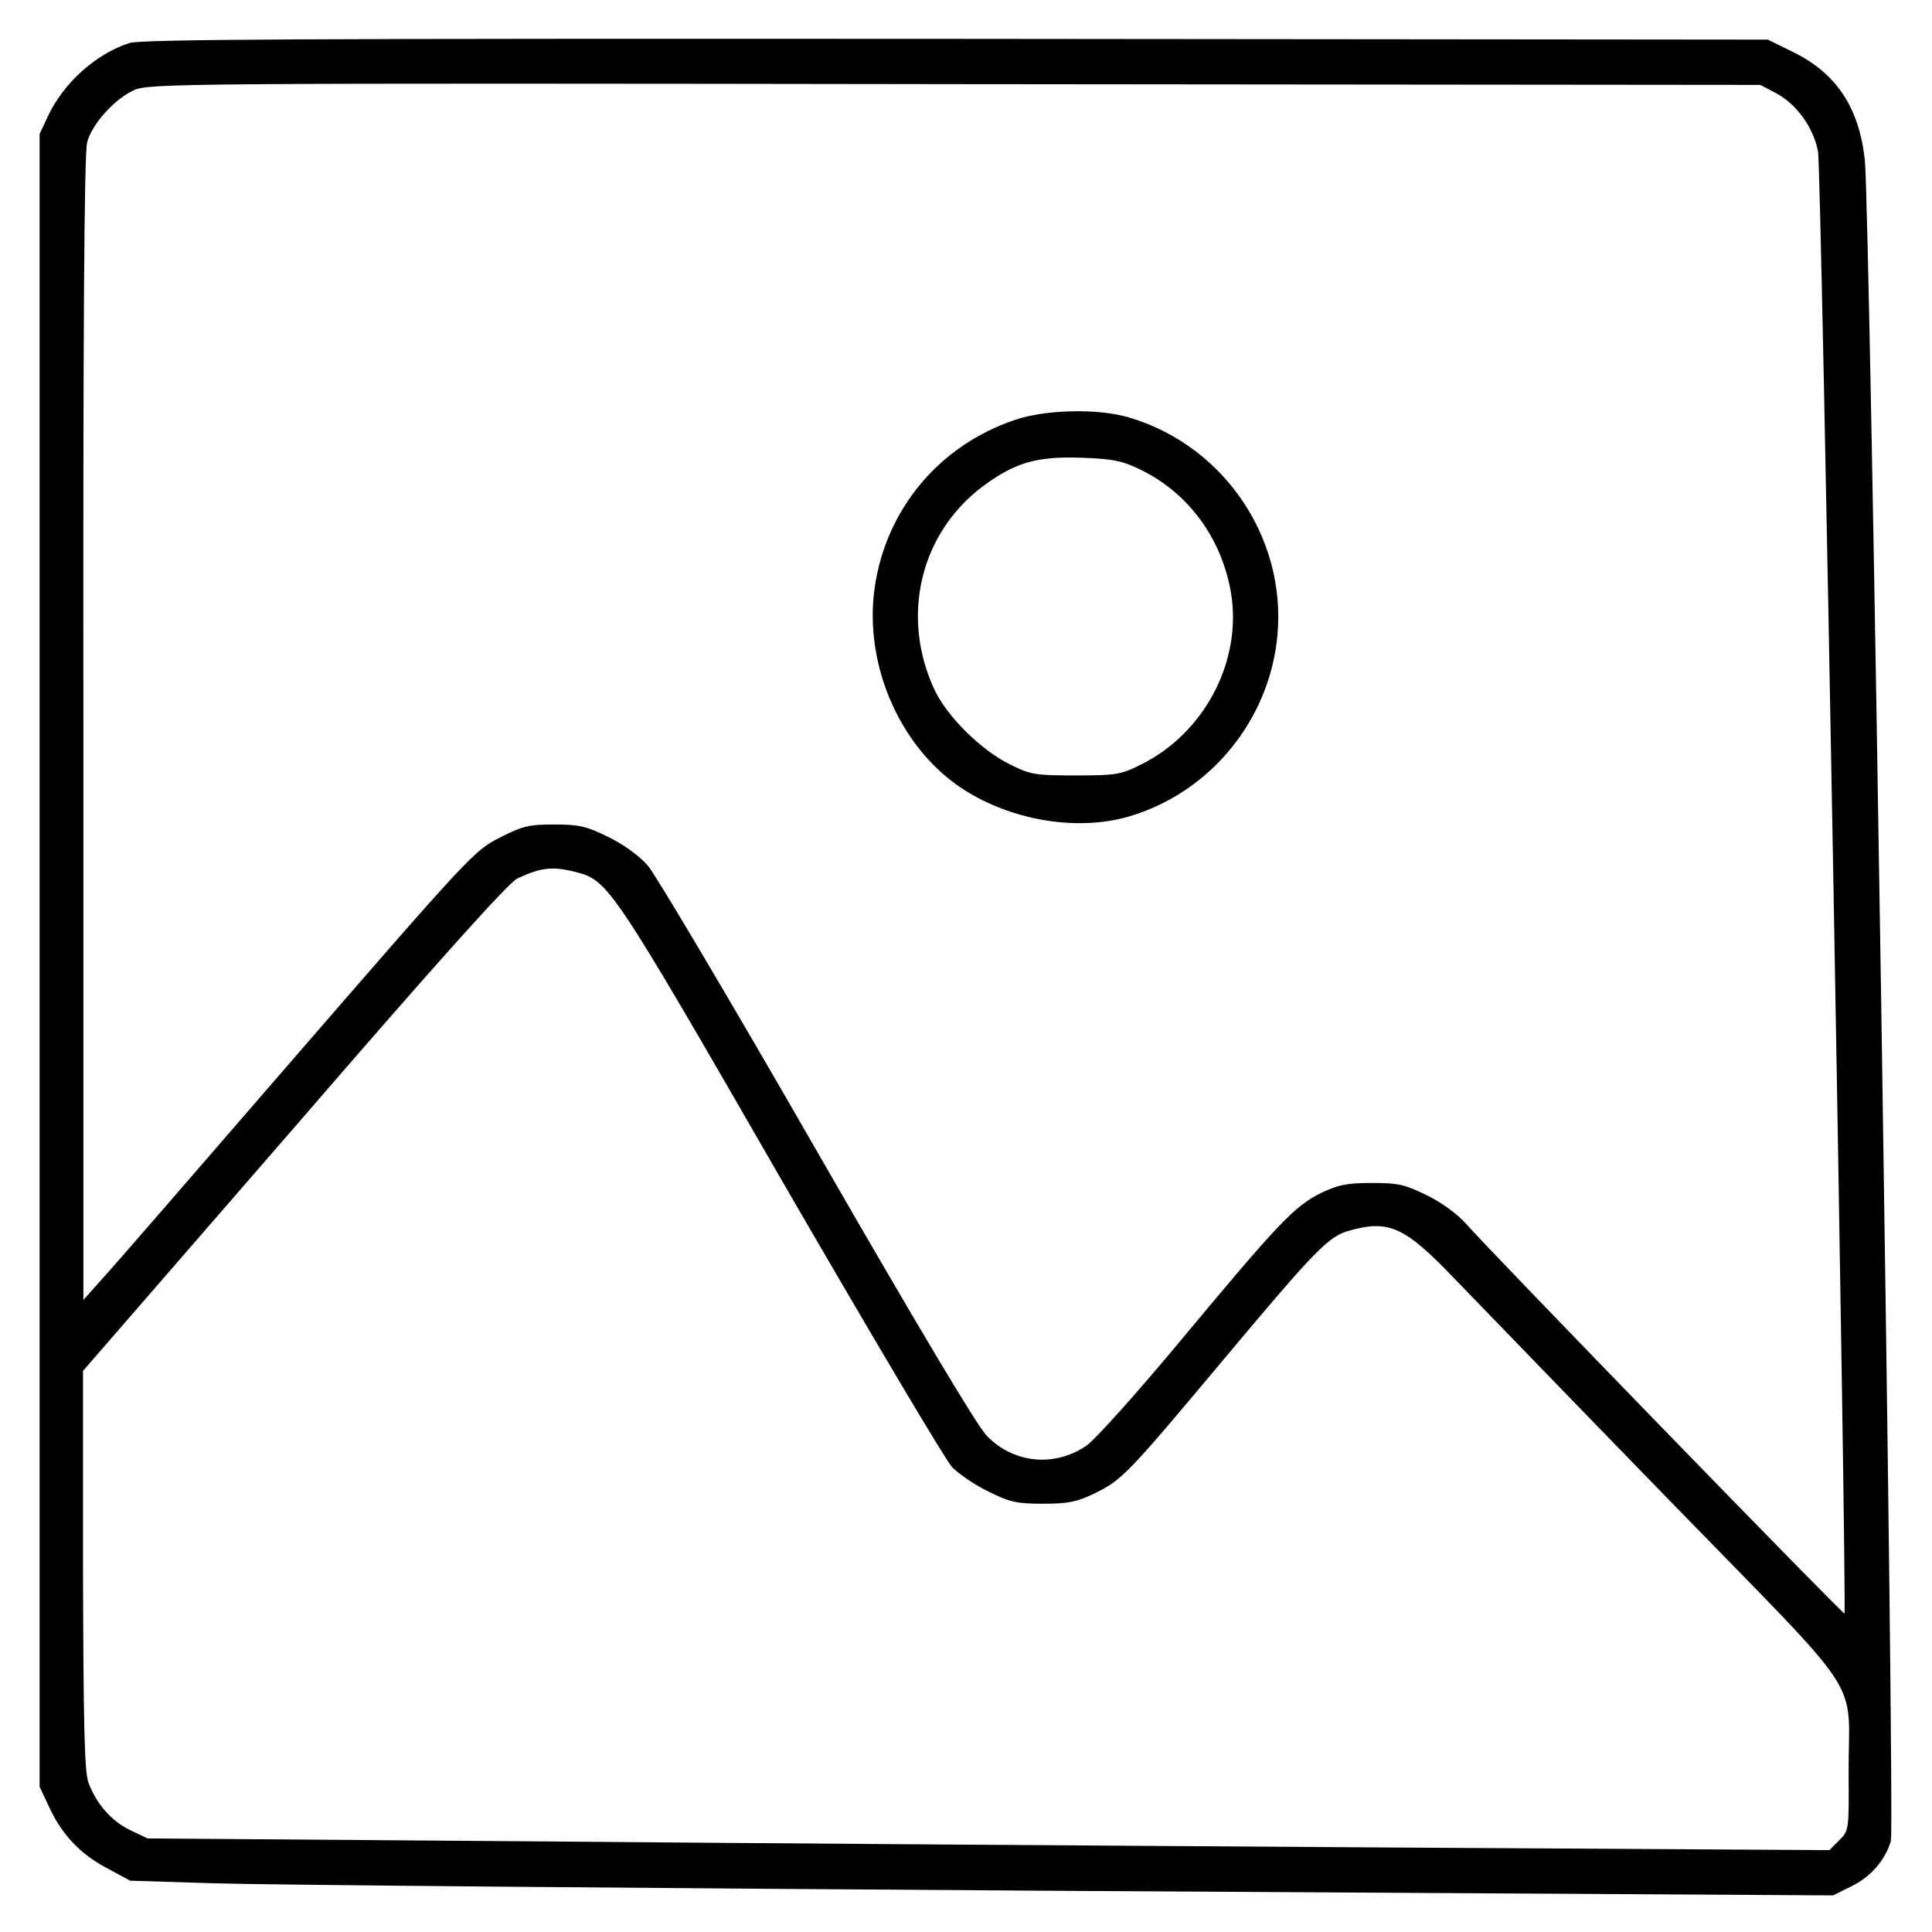 <?xml version="1.0" standalone="no"?>
<!DOCTYPE svg PUBLIC "-//W3C//DTD SVG 20010904//EN"
 "http://www.w3.org/TR/2001/REC-SVG-20010904/DTD/svg10.dtd">
<svg version="1.0" xmlns="http://www.w3.org/2000/svg"
 width="512pt" height="512pt" viewBox="0 0 512 512"
 preserveAspectRatio="xMidYMid meet">

<g transform="translate(0,512) scale(0.1,-0.1)"
fill="#000000" stroke="none">
<path d="M343 5006 c-88 -28 -175 -106 -216 -194 l-22 -47 0 -2190 0 -2190 23
-49 c34 -76 84 -129 154 -166 l63 -34 225 -7 c124 -4 1139 -13 2257 -20 l2031
-12 46 23 c52 24 92 70 107 121 11 39 -55 4321 -69 4455 -15 138 -75 230 -190
286 l-67 33 -2150 2 c-1749 1 -2158 -1 -2192 -11z m4362 -132 c56 -29 101 -92
113 -156 9 -47 77 -3866 70 -3874 -4 -3 -943 964 -1003 1033 -22 25 -64 56
-103 75 -59 29 -76 33 -147 33 -67 0 -89 -5 -135 -27 -70 -35 -111 -78 -369
-388 -120 -144 -230 -267 -253 -282 -85 -57 -192 -46 -263 27 -26 27 -183 290
-450 754 -225 392 -427 732 -448 757 -23 26 -64 56 -105 76 -57 28 -76 33
-143 33 -68 0 -84 -4 -145 -35 -67 -34 -80 -48 -537 -575 -257 -297 -489 -565
-517 -595 l-49 -55 0 1515 c-1 1039 2 1527 10 1553 13 49 73 115 124 138 38
18 127 19 2175 16 l2135 -2 40 -21z m-3179 -2065 c86 -22 96 -36 544 -814 232
-401 436 -745 453 -763 18 -18 61 -48 97 -65 56 -28 75 -32 145 -32 67 0 89 5
135 27 74 36 88 51 345 358 243 290 276 324 332 339 104 29 146 10 278 -128
61 -63 317 -328 570 -588 530 -545 473 -458 474 -721 1 -152 1 -153 -25 -179
l-26 -26 -1176 7 c-648 4 -1650 11 -2229 16 l-1052 8 -46 22 c-50 24 -90 70
-111 127 -10 30 -13 151 -14 564 l0 526 559 644 c386 447 569 650 592 661 63
29 92 33 155 17z"/>
<path d="M2689 4007 c-201 -68 -341 -237 -371 -444 -30 -211 73 -438 248 -543
128 -77 294 -102 425 -64 206 60 360 239 391 452 39 268 -129 529 -391 606
-82 24 -220 21 -302 -7z m334 -132 c124 -60 212 -178 238 -319 34 -183 -67
-379 -239 -463 -52 -26 -66 -28 -172 -28 -106 0 -119 2 -173 29 -76 37 -166
126 -200 197 -91 194 -39 414 126 539 86 64 143 81 262 77 85 -3 109 -8 158
-32z"/>
</g>
</svg>
